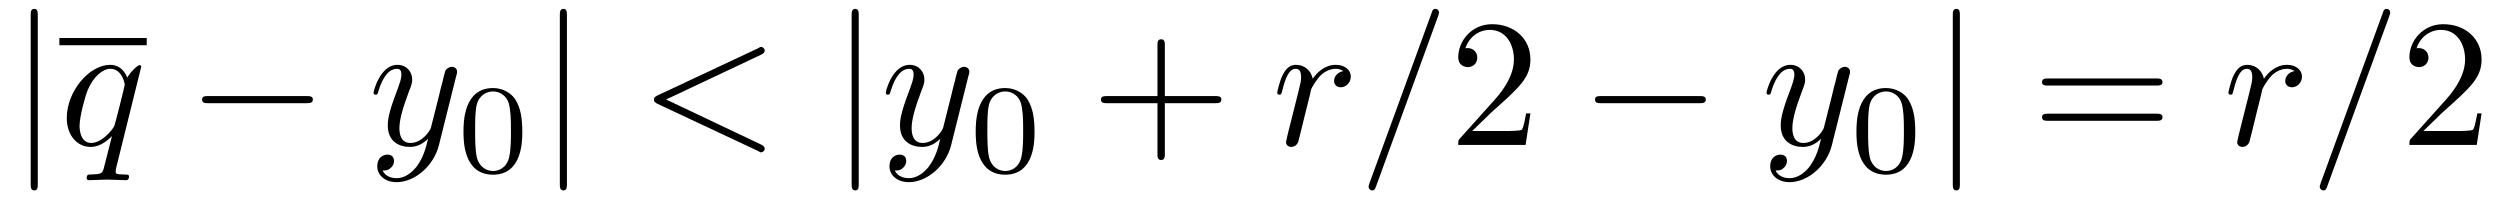 <?xml version="1.0" encoding="UTF-8"?>
<svg xmlns="http://www.w3.org/2000/svg" xmlns:xlink="http://www.w3.org/1999/xlink" viewBox="0 0 137.501 10.963" version="1.2">
<defs>
<g>
<symbol overflow="visible" id="glyph0-0">
<path style="stroke:none;" d=""/>
</symbol>
<symbol overflow="visible" id="glyph0-1">
<path style="stroke:none;" d="M 1.578 -7.125 C 1.578 -7.297 1.578 -7.484 1.391 -7.484 C 1.188 -7.484 1.188 -7.297 1.188 -7.125 L 1.188 2.141 C 1.188 2.312 1.188 2.5 1.391 2.5 C 1.578 2.5 1.578 2.312 1.578 2.141 Z M 1.578 -7.125 "/>
</symbol>
<symbol overflow="visible" id="glyph0-2">
<path style="stroke:none;" d="M 6.562 -2.297 C 6.734 -2.297 6.922 -2.297 6.922 -2.5 C 6.922 -2.688 6.734 -2.688 6.562 -2.688 L 1.172 -2.688 C 1 -2.688 0.828 -2.688 0.828 -2.5 C 0.828 -2.297 1 -2.297 1.172 -2.297 Z M 6.562 -2.297 "/>
</symbol>
<symbol overflow="visible" id="glyph1-0">
<path style="stroke:none;" d=""/>
</symbol>
<symbol overflow="visible" id="glyph1-1">
<path style="stroke:none;" d="M 4.5 -4.297 C 4.5 -4.344 4.469 -4.391 4.406 -4.391 C 4.297 -4.391 3.891 -4 3.734 -3.703 C 3.516 -4.25 3.125 -4.406 2.797 -4.406 C 1.625 -4.406 0.406 -2.938 0.406 -1.484 C 0.406 -0.516 0.984 0.109 1.719 0.109 C 2.141 0.109 2.531 -0.125 2.891 -0.484 C 2.797 -0.141 2.469 1.203 2.438 1.297 C 2.359 1.578 2.281 1.609 1.719 1.625 C 1.594 1.625 1.5 1.625 1.5 1.828 C 1.5 1.828 1.5 1.938 1.625 1.938 C 1.938 1.938 2.297 1.906 2.625 1.906 C 2.953 1.906 3.312 1.938 3.656 1.938 C 3.703 1.938 3.828 1.938 3.828 1.734 C 3.828 1.625 3.734 1.625 3.562 1.625 C 3.094 1.625 3.094 1.562 3.094 1.469 C 3.094 1.391 3.109 1.328 3.125 1.25 Z M 1.75 -0.109 C 1.141 -0.109 1.109 -0.875 1.109 -1.047 C 1.109 -1.531 1.391 -2.609 1.562 -3.031 C 1.875 -3.766 2.391 -4.188 2.797 -4.188 C 3.453 -4.188 3.594 -3.375 3.594 -3.312 C 3.594 -3.25 3.047 -1.062 3.016 -1.031 C 2.859 -0.75 2.297 -0.109 1.75 -0.109 Z M 1.75 -0.109 "/>
</symbol>
<symbol overflow="visible" id="glyph1-2">
<path style="stroke:none;" d="M 4.844 -3.797 C 4.891 -3.938 4.891 -3.953 4.891 -4.031 C 4.891 -4.203 4.75 -4.297 4.594 -4.297 C 4.5 -4.297 4.344 -4.234 4.25 -4.094 C 4.234 -4.031 4.141 -3.734 4.109 -3.547 C 4.031 -3.297 3.969 -3.016 3.906 -2.75 L 3.453 -0.953 C 3.422 -0.812 2.984 -0.109 2.328 -0.109 C 1.828 -0.109 1.719 -0.547 1.719 -0.922 C 1.719 -1.375 1.891 -2 2.219 -2.875 C 2.375 -3.281 2.422 -3.391 2.422 -3.594 C 2.422 -4.031 2.109 -4.406 1.609 -4.406 C 0.656 -4.406 0.297 -2.953 0.297 -2.875 C 0.297 -2.766 0.391 -2.766 0.406 -2.766 C 0.516 -2.766 0.516 -2.797 0.562 -2.953 C 0.844 -3.891 1.234 -4.188 1.578 -4.188 C 1.656 -4.188 1.828 -4.188 1.828 -3.875 C 1.828 -3.625 1.719 -3.359 1.656 -3.172 C 1.25 -2.109 1.078 -1.547 1.078 -1.078 C 1.078 -0.188 1.703 0.109 2.297 0.109 C 2.688 0.109 3.016 -0.062 3.297 -0.344 C 3.172 0.172 3.047 0.672 2.656 1.203 C 2.391 1.531 2.016 1.828 1.562 1.828 C 1.422 1.828 0.969 1.797 0.797 1.406 C 0.953 1.406 1.094 1.406 1.219 1.281 C 1.328 1.203 1.422 1.062 1.422 0.875 C 1.422 0.562 1.156 0.531 1.062 0.531 C 0.828 0.531 0.5 0.688 0.5 1.172 C 0.5 1.672 0.938 2.047 1.562 2.047 C 2.578 2.047 3.609 1.141 3.891 0.016 Z M 4.844 -3.797 "/>
</symbol>
<symbol overflow="visible" id="glyph1-3">
<path style="stroke:none;" d="M 6.734 -4.969 C 6.844 -5.031 6.922 -5.078 6.922 -5.188 C 6.922 -5.297 6.828 -5.391 6.719 -5.391 C 6.688 -5.391 6.672 -5.391 6.547 -5.312 L 1.016 -2.719 C 0.906 -2.656 0.828 -2.609 0.828 -2.5 C 0.828 -2.375 0.906 -2.328 1.016 -2.266 L 6.547 0.328 C 6.672 0.406 6.688 0.406 6.719 0.406 C 6.828 0.406 6.922 0.312 6.922 0.203 C 6.922 0.094 6.844 0.047 6.734 -0.016 L 1.5 -2.5 Z M 6.734 -4.969 "/>
</symbol>
<symbol overflow="visible" id="glyph1-4">
<path style="stroke:none;" d="M 0.875 -0.594 C 0.844 -0.438 0.781 -0.203 0.781 -0.156 C 0.781 0.016 0.922 0.109 1.078 0.109 C 1.203 0.109 1.375 0.031 1.453 -0.172 C 1.469 -0.203 1.797 -1.562 1.844 -1.75 C 1.922 -2.078 2.109 -2.766 2.156 -3.047 C 2.203 -3.172 2.484 -3.641 2.719 -3.859 C 2.797 -3.922 3.094 -4.188 3.516 -4.188 C 3.781 -4.188 3.922 -4.062 3.938 -4.062 C 3.641 -4.016 3.422 -3.781 3.422 -3.516 C 3.422 -3.359 3.531 -3.172 3.797 -3.172 C 4.062 -3.172 4.344 -3.406 4.344 -3.766 C 4.344 -4.109 4.031 -4.406 3.516 -4.406 C 2.875 -4.406 2.438 -3.922 2.25 -3.641 C 2.156 -4.094 1.797 -4.406 1.328 -4.406 C 0.875 -4.406 0.688 -4.016 0.594 -3.844 C 0.422 -3.5 0.297 -2.906 0.297 -2.875 C 0.297 -2.766 0.391 -2.766 0.406 -2.766 C 0.516 -2.766 0.516 -2.781 0.578 -3 C 0.75 -3.703 0.953 -4.188 1.312 -4.188 C 1.469 -4.188 1.609 -4.109 1.609 -3.734 C 1.609 -3.516 1.578 -3.406 1.453 -2.891 Z M 0.875 -0.594 "/>
</symbol>
<symbol overflow="visible" id="glyph1-5">
<path style="stroke:none;" d="M 4.375 -7.094 C 4.422 -7.234 4.422 -7.266 4.422 -7.281 C 4.422 -7.391 4.344 -7.484 4.234 -7.484 C 4.156 -7.484 4.094 -7.453 4.062 -7.391 L 0.594 2.109 C 0.547 2.25 0.547 2.281 0.547 2.297 C 0.547 2.406 0.641 2.5 0.75 2.5 C 0.875 2.5 0.906 2.422 0.969 2.25 Z M 4.375 -7.094 "/>
</symbol>
<symbol overflow="visible" id="glyph2-0">
<path style="stroke:none;" d=""/>
</symbol>
<symbol overflow="visible" id="glyph2-1">
<path style="stroke:none;" d="M 3.594 -2.219 C 3.594 -2.984 3.5 -3.547 3.188 -4.031 C 2.969 -4.344 2.531 -4.625 1.984 -4.625 C 0.359 -4.625 0.359 -2.719 0.359 -2.219 C 0.359 -1.719 0.359 0.141 1.984 0.141 C 3.594 0.141 3.594 -1.719 3.594 -2.219 Z M 1.984 -0.062 C 1.656 -0.062 1.234 -0.25 1.094 -0.812 C 1 -1.219 1 -1.797 1 -2.312 C 1 -2.828 1 -3.359 1.094 -3.734 C 1.25 -4.281 1.688 -4.438 1.984 -4.438 C 2.359 -4.438 2.719 -4.203 2.844 -3.797 C 2.953 -3.422 2.969 -2.922 2.969 -2.312 C 2.969 -1.797 2.969 -1.281 2.875 -0.844 C 2.734 -0.203 2.266 -0.062 1.984 -0.062 Z M 1.984 -0.062 "/>
</symbol>
<symbol overflow="visible" id="glyph3-0">
<path style="stroke:none;" d=""/>
</symbol>
<symbol overflow="visible" id="glyph3-1">
<path style="stroke:none;" d="M 4.078 -2.297 L 6.859 -2.297 C 7 -2.297 7.188 -2.297 7.188 -2.5 C 7.188 -2.688 7 -2.688 6.859 -2.688 L 4.078 -2.688 L 4.078 -5.484 C 4.078 -5.625 4.078 -5.812 3.875 -5.812 C 3.672 -5.812 3.672 -5.625 3.672 -5.484 L 3.672 -2.688 L 0.891 -2.688 C 0.75 -2.688 0.562 -2.688 0.562 -2.5 C 0.562 -2.297 0.75 -2.297 0.891 -2.297 L 3.672 -2.297 L 3.672 0.5 C 3.672 0.641 3.672 0.828 3.875 0.828 C 4.078 0.828 4.078 0.641 4.078 0.5 Z M 4.078 -2.297 "/>
</symbol>
<symbol overflow="visible" id="glyph3-2">
<path style="stroke:none;" d="M 1.266 -0.766 L 2.328 -1.797 C 3.875 -3.172 4.469 -3.703 4.469 -4.703 C 4.469 -5.844 3.578 -6.641 2.359 -6.641 C 1.234 -6.641 0.5 -5.719 0.5 -4.828 C 0.5 -4.281 1 -4.281 1.031 -4.281 C 1.203 -4.281 1.547 -4.391 1.547 -4.812 C 1.547 -5.062 1.359 -5.328 1.016 -5.328 C 0.938 -5.328 0.922 -5.328 0.891 -5.312 C 1.109 -5.969 1.656 -6.328 2.234 -6.328 C 3.141 -6.328 3.562 -5.516 3.562 -4.703 C 3.562 -3.906 3.078 -3.125 2.516 -2.5 L 0.609 -0.375 C 0.5 -0.266 0.5 -0.234 0.5 0 L 4.203 0 L 4.469 -1.734 L 4.234 -1.734 C 4.172 -1.438 4.109 -1 4 -0.844 C 3.938 -0.766 3.281 -0.766 3.062 -0.766 Z M 1.266 -0.766 "/>
</symbol>
<symbol overflow="visible" id="glyph3-3">
<path style="stroke:none;" d="M 6.844 -3.266 C 7 -3.266 7.188 -3.266 7.188 -3.453 C 7.188 -3.656 7 -3.656 6.859 -3.656 L 0.891 -3.656 C 0.75 -3.656 0.562 -3.656 0.562 -3.453 C 0.562 -3.266 0.75 -3.266 0.891 -3.266 Z M 6.859 -1.328 C 7 -1.328 7.188 -1.328 7.188 -1.531 C 7.188 -1.719 7 -1.719 6.844 -1.719 L 0.891 -1.719 C 0.75 -1.719 0.562 -1.719 0.562 -1.531 C 0.562 -1.328 0.75 -1.328 0.891 -1.328 Z M 6.859 -1.328 "/>
</symbol>
</g>
<clipPath id="clip1">
  <path d="M 1 0 L 3 0 L 3 10.965 L 1 10.965 Z M 1 0 "/>
</clipPath>
<clipPath id="clip2">
  <path d="M 20 3 L 26 3 L 26 10.965 L 20 10.965 Z M 20 3 "/>
</clipPath>
<clipPath id="clip3">
  <path d="M 30 0 L 32 0 L 32 10.965 L 30 10.965 Z M 30 0 "/>
</clipPath>
<clipPath id="clip4">
  <path d="M 46 0 L 48 0 L 48 10.965 L 46 10.965 Z M 46 0 "/>
</clipPath>
<clipPath id="clip5">
  <path d="M 48 3 L 54 3 L 54 10.965 L 48 10.965 Z M 48 3 "/>
</clipPath>
<clipPath id="clip6">
  <path d="M 75 0 L 80 0 L 80 10.965 L 75 10.965 Z M 75 0 "/>
</clipPath>
<clipPath id="clip7">
  <path d="M 97 3 L 102 3 L 102 10.965 L 97 10.965 Z M 97 3 "/>
</clipPath>
<clipPath id="clip8">
  <path d="M 107 0 L 108 0 L 108 10.965 L 107 10.965 Z M 107 0 "/>
</clipPath>
<clipPath id="clip9">
  <path d="M 127 0 L 132 0 L 132 10.965 L 127 10.965 Z M 127 0 "/>
</clipPath>
</defs>
<g id="surface1">
<g clip-path="url(#clip1)" clip-rule="nonzero">
<g style="fill:rgb(0%,0%,0%);fill-opacity:1;">
  <use xlink:href="#glyph0-1" x="0.5" y="7.972"/>
</g>
</g>
<path style="fill:none;stroke-width:0.398;stroke-linecap:butt;stroke-linejoin:miter;stroke:rgb(0%,0%,0%);stroke-opacity:1;stroke-miterlimit:10;" d="M -0.001 -0.001 L 4.803 -0.001 " transform="matrix(1,0,0,-1,3.267,2.288)"/>
<g style="fill:rgb(0%,0%,0%);fill-opacity:1;">
  <use xlink:href="#glyph1-1" x="3.267" y="7.972"/>
</g>
<g style="fill:rgb(0%,0%,0%);fill-opacity:1;">
  <use xlink:href="#glyph0-2" x="10.286" y="7.972"/>
</g>
<g clip-path="url(#clip2)" clip-rule="nonzero">
<g style="fill:rgb(0%,0%,0%);fill-opacity:1;">
  <use xlink:href="#glyph1-2" x="20.249" y="7.972"/>
</g>
</g>
<g style="fill:rgb(0%,0%,0%);fill-opacity:1;">
  <use xlink:href="#glyph2-1" x="25.133" y="9.467"/>
</g>
<g clip-path="url(#clip3)" clip-rule="nonzero">
<g style="fill:rgb(0%,0%,0%);fill-opacity:1;">
  <use xlink:href="#glyph0-1" x="29.603" y="7.972"/>
</g>
</g>
<g style="fill:rgb(0%,0%,0%);fill-opacity:1;">
  <use xlink:href="#glyph1-3" x="35.137" y="7.972"/>
</g>
<g clip-path="url(#clip4)" clip-rule="nonzero">
<g style="fill:rgb(0%,0%,0%);fill-opacity:1;">
  <use xlink:href="#glyph0-1" x="45.653" y="7.972"/>
</g>
</g>
<g clip-path="url(#clip5)" clip-rule="nonzero">
<g style="fill:rgb(0%,0%,0%);fill-opacity:1;">
  <use xlink:href="#glyph1-2" x="48.421" y="7.972"/>
</g>
</g>
<g style="fill:rgb(0%,0%,0%);fill-opacity:1;">
  <use xlink:href="#glyph2-1" x="53.305" y="9.467"/>
</g>
<g style="fill:rgb(0%,0%,0%);fill-opacity:1;">
  <use xlink:href="#glyph3-1" x="59.989" y="7.972"/>
</g>
<g style="fill:rgb(0%,0%,0%);fill-opacity:1;">
  <use xlink:href="#glyph1-4" x="69.951" y="7.972"/>
</g>
<g clip-path="url(#clip6)" clip-rule="nonzero">
<g style="fill:rgb(0%,0%,0%);fill-opacity:1;">
  <use xlink:href="#glyph1-5" x="74.725" y="7.972"/>
</g>
</g>
<g style="fill:rgb(0%,0%,0%);fill-opacity:1;">
  <use xlink:href="#glyph3-2" x="79.704" y="7.972"/>
</g>
<g style="fill:rgb(0%,0%,0%);fill-opacity:1;">
  <use xlink:href="#glyph0-2" x="86.899" y="7.972"/>
</g>
<g clip-path="url(#clip7)" clip-rule="nonzero">
<g style="fill:rgb(0%,0%,0%);fill-opacity:1;">
  <use xlink:href="#glyph1-2" x="96.862" y="7.972"/>
</g>
</g>
<g style="fill:rgb(0%,0%,0%);fill-opacity:1;">
  <use xlink:href="#glyph2-1" x="101.746" y="9.467"/>
</g>
<g clip-path="url(#clip8)" clip-rule="nonzero">
<g style="fill:rgb(0%,0%,0%);fill-opacity:1;">
  <use xlink:href="#glyph0-1" x="106.216" y="7.972"/>
</g>
</g>
<g style="fill:rgb(0%,0%,0%);fill-opacity:1;">
  <use xlink:href="#glyph3-3" x="111.75" y="7.972"/>
</g>
<g style="fill:rgb(0%,0%,0%);fill-opacity:1;">
  <use xlink:href="#glyph1-4" x="122.266" y="7.972"/>
</g>
<g clip-path="url(#clip9)" clip-rule="nonzero">
<g style="fill:rgb(0%,0%,0%);fill-opacity:1;">
  <use xlink:href="#glyph1-5" x="127.04" y="7.972"/>
</g>
</g>
<g style="fill:rgb(0%,0%,0%);fill-opacity:1;">
  <use xlink:href="#glyph3-2" x="132.019" y="7.972"/>
</g>
</g>
</svg>
